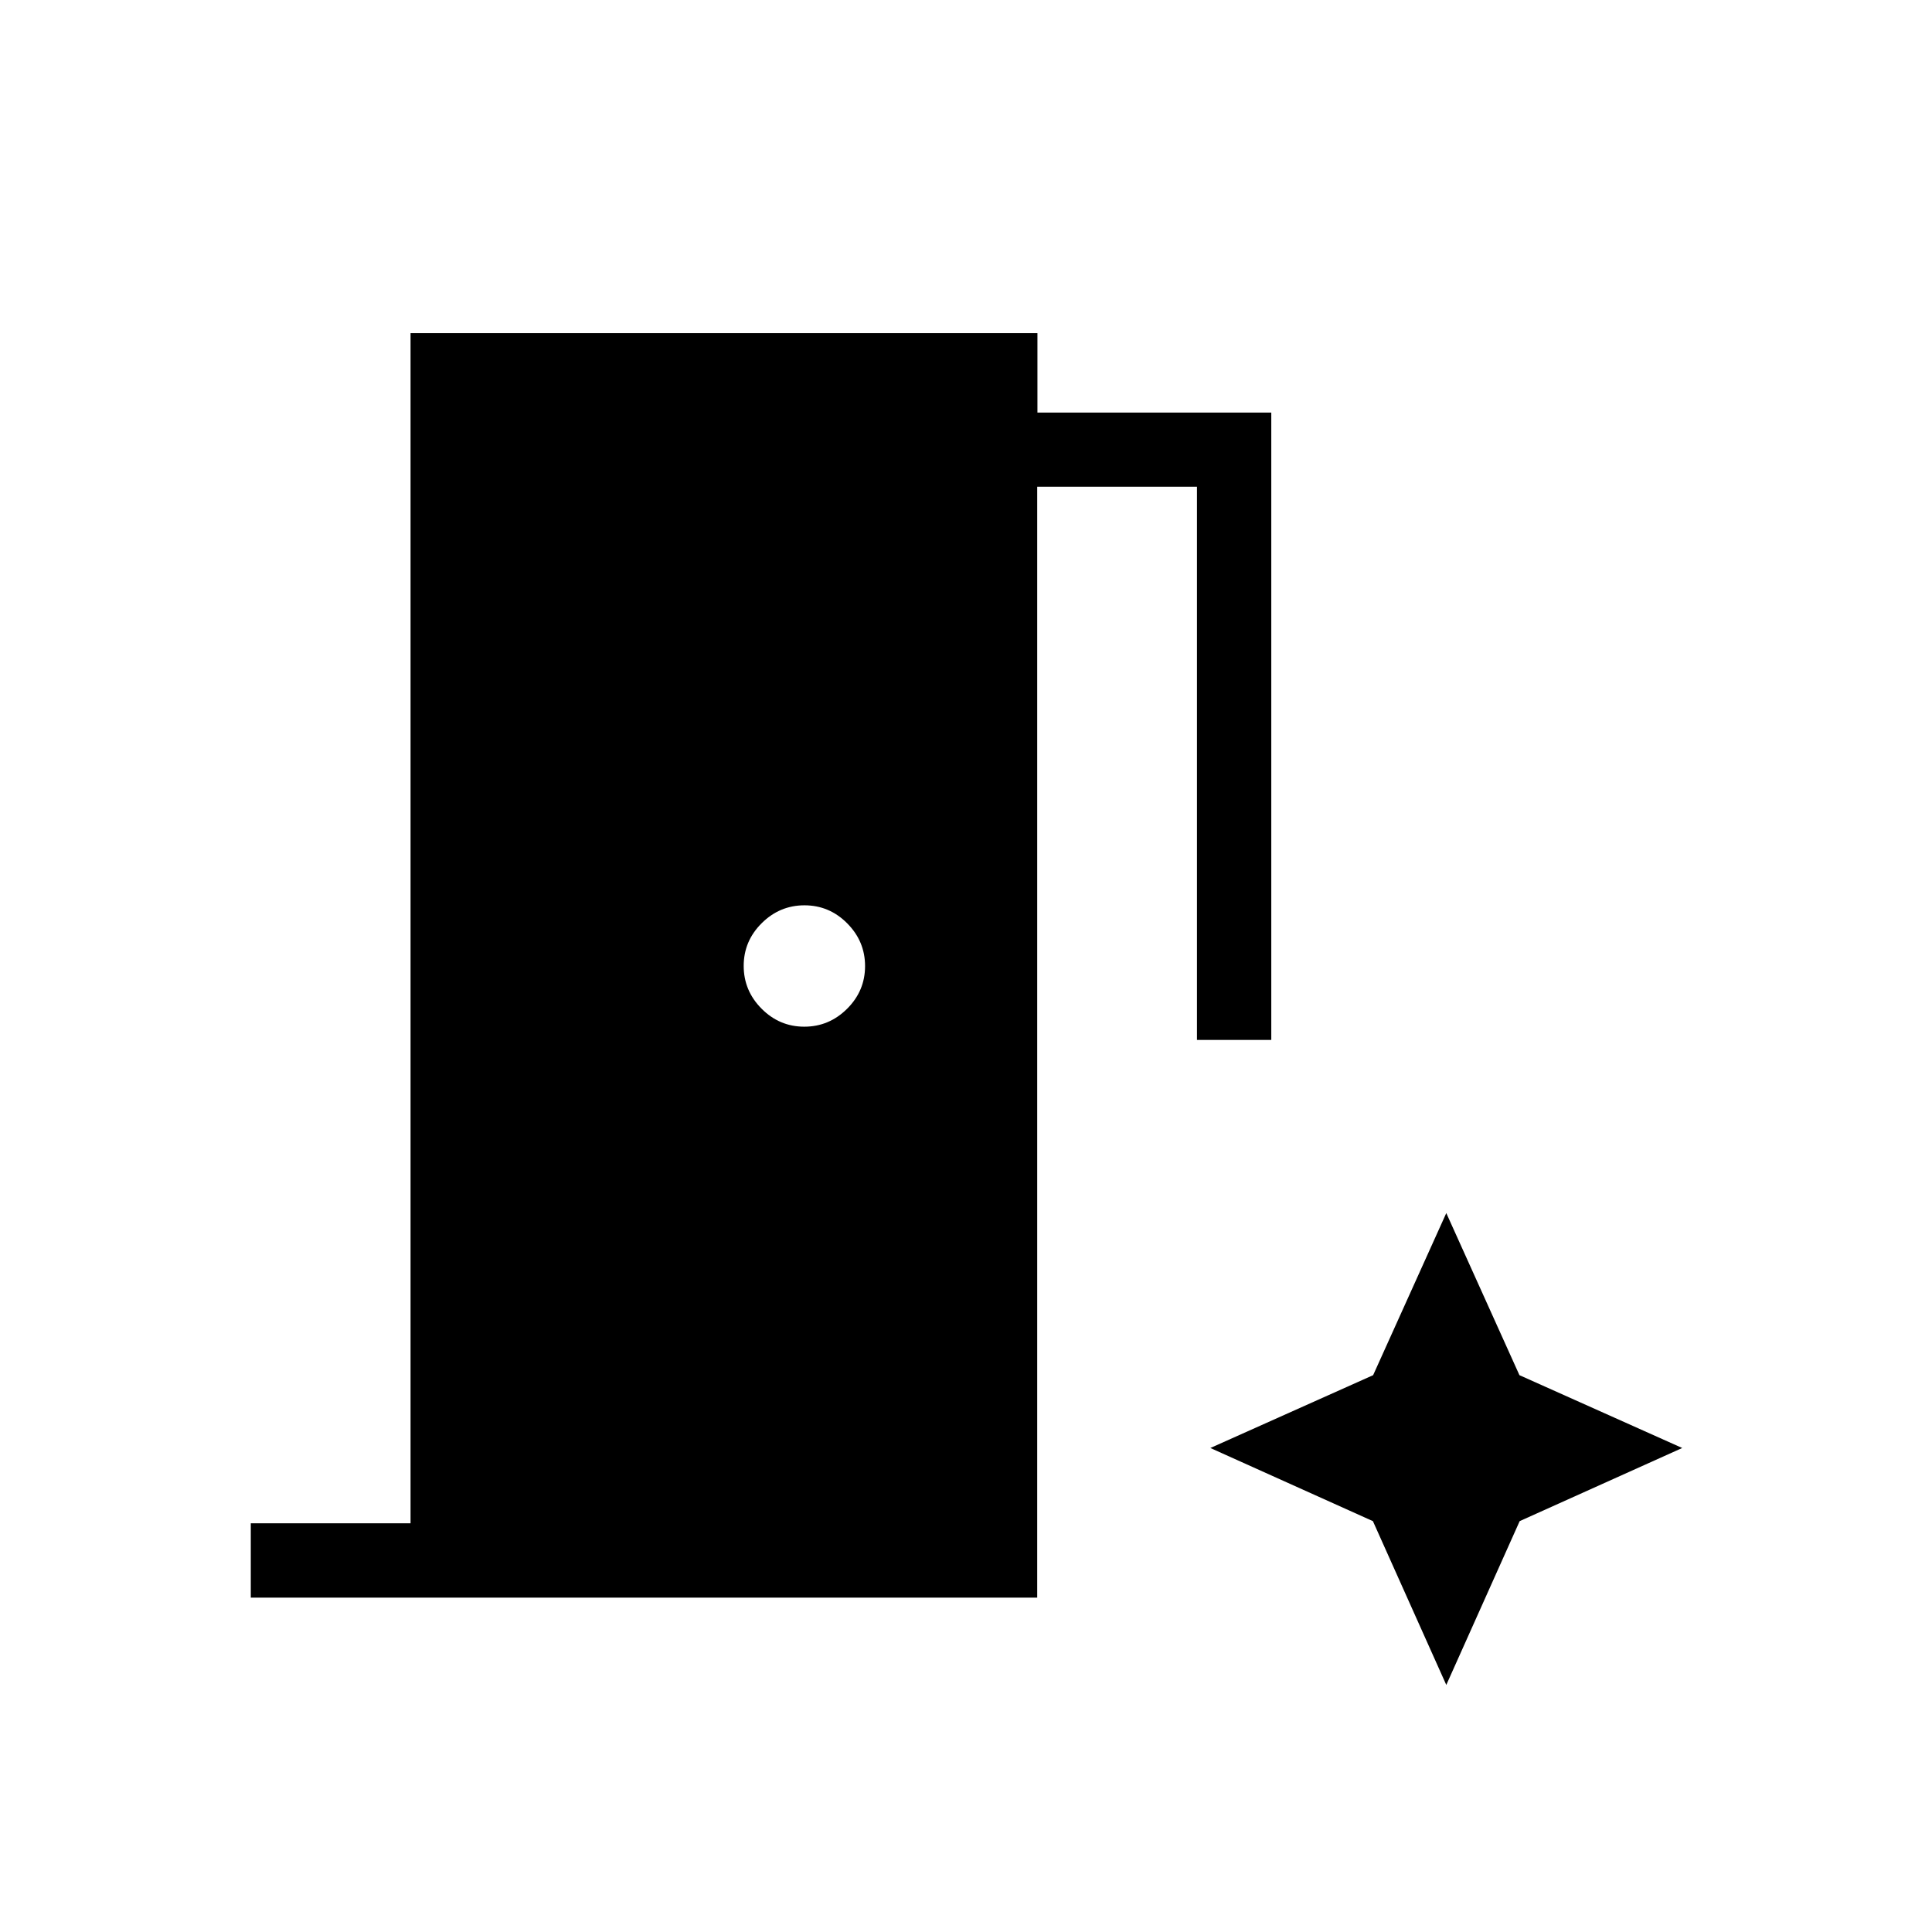 <svg xmlns="http://www.w3.org/2000/svg" height="24" viewBox="0 96 960 960" width="24"><path d="M124.615 889.846v-36.923H204V261.538h311.495v39.47h116.198v311.723h-36.924V337.846h-79.384v552h-390.77Zm275.024-283.692q12.322 0 21.265-8.89 8.942-8.889 8.942-21.211t-8.89-21.265q-8.889-8.942-21.211-8.942t-21.265 8.89q-8.942 8.889-8.942 21.211t8.89 21.265q8.89 8.942 21.211 8.942Zm319.015 327.077 36.462-81.385 80.769-36.346L755 779.31l-36.346-80.541-36.346 80.541-80.885 36.19 80.77 36.346 36.461 81.385Z"/></svg>